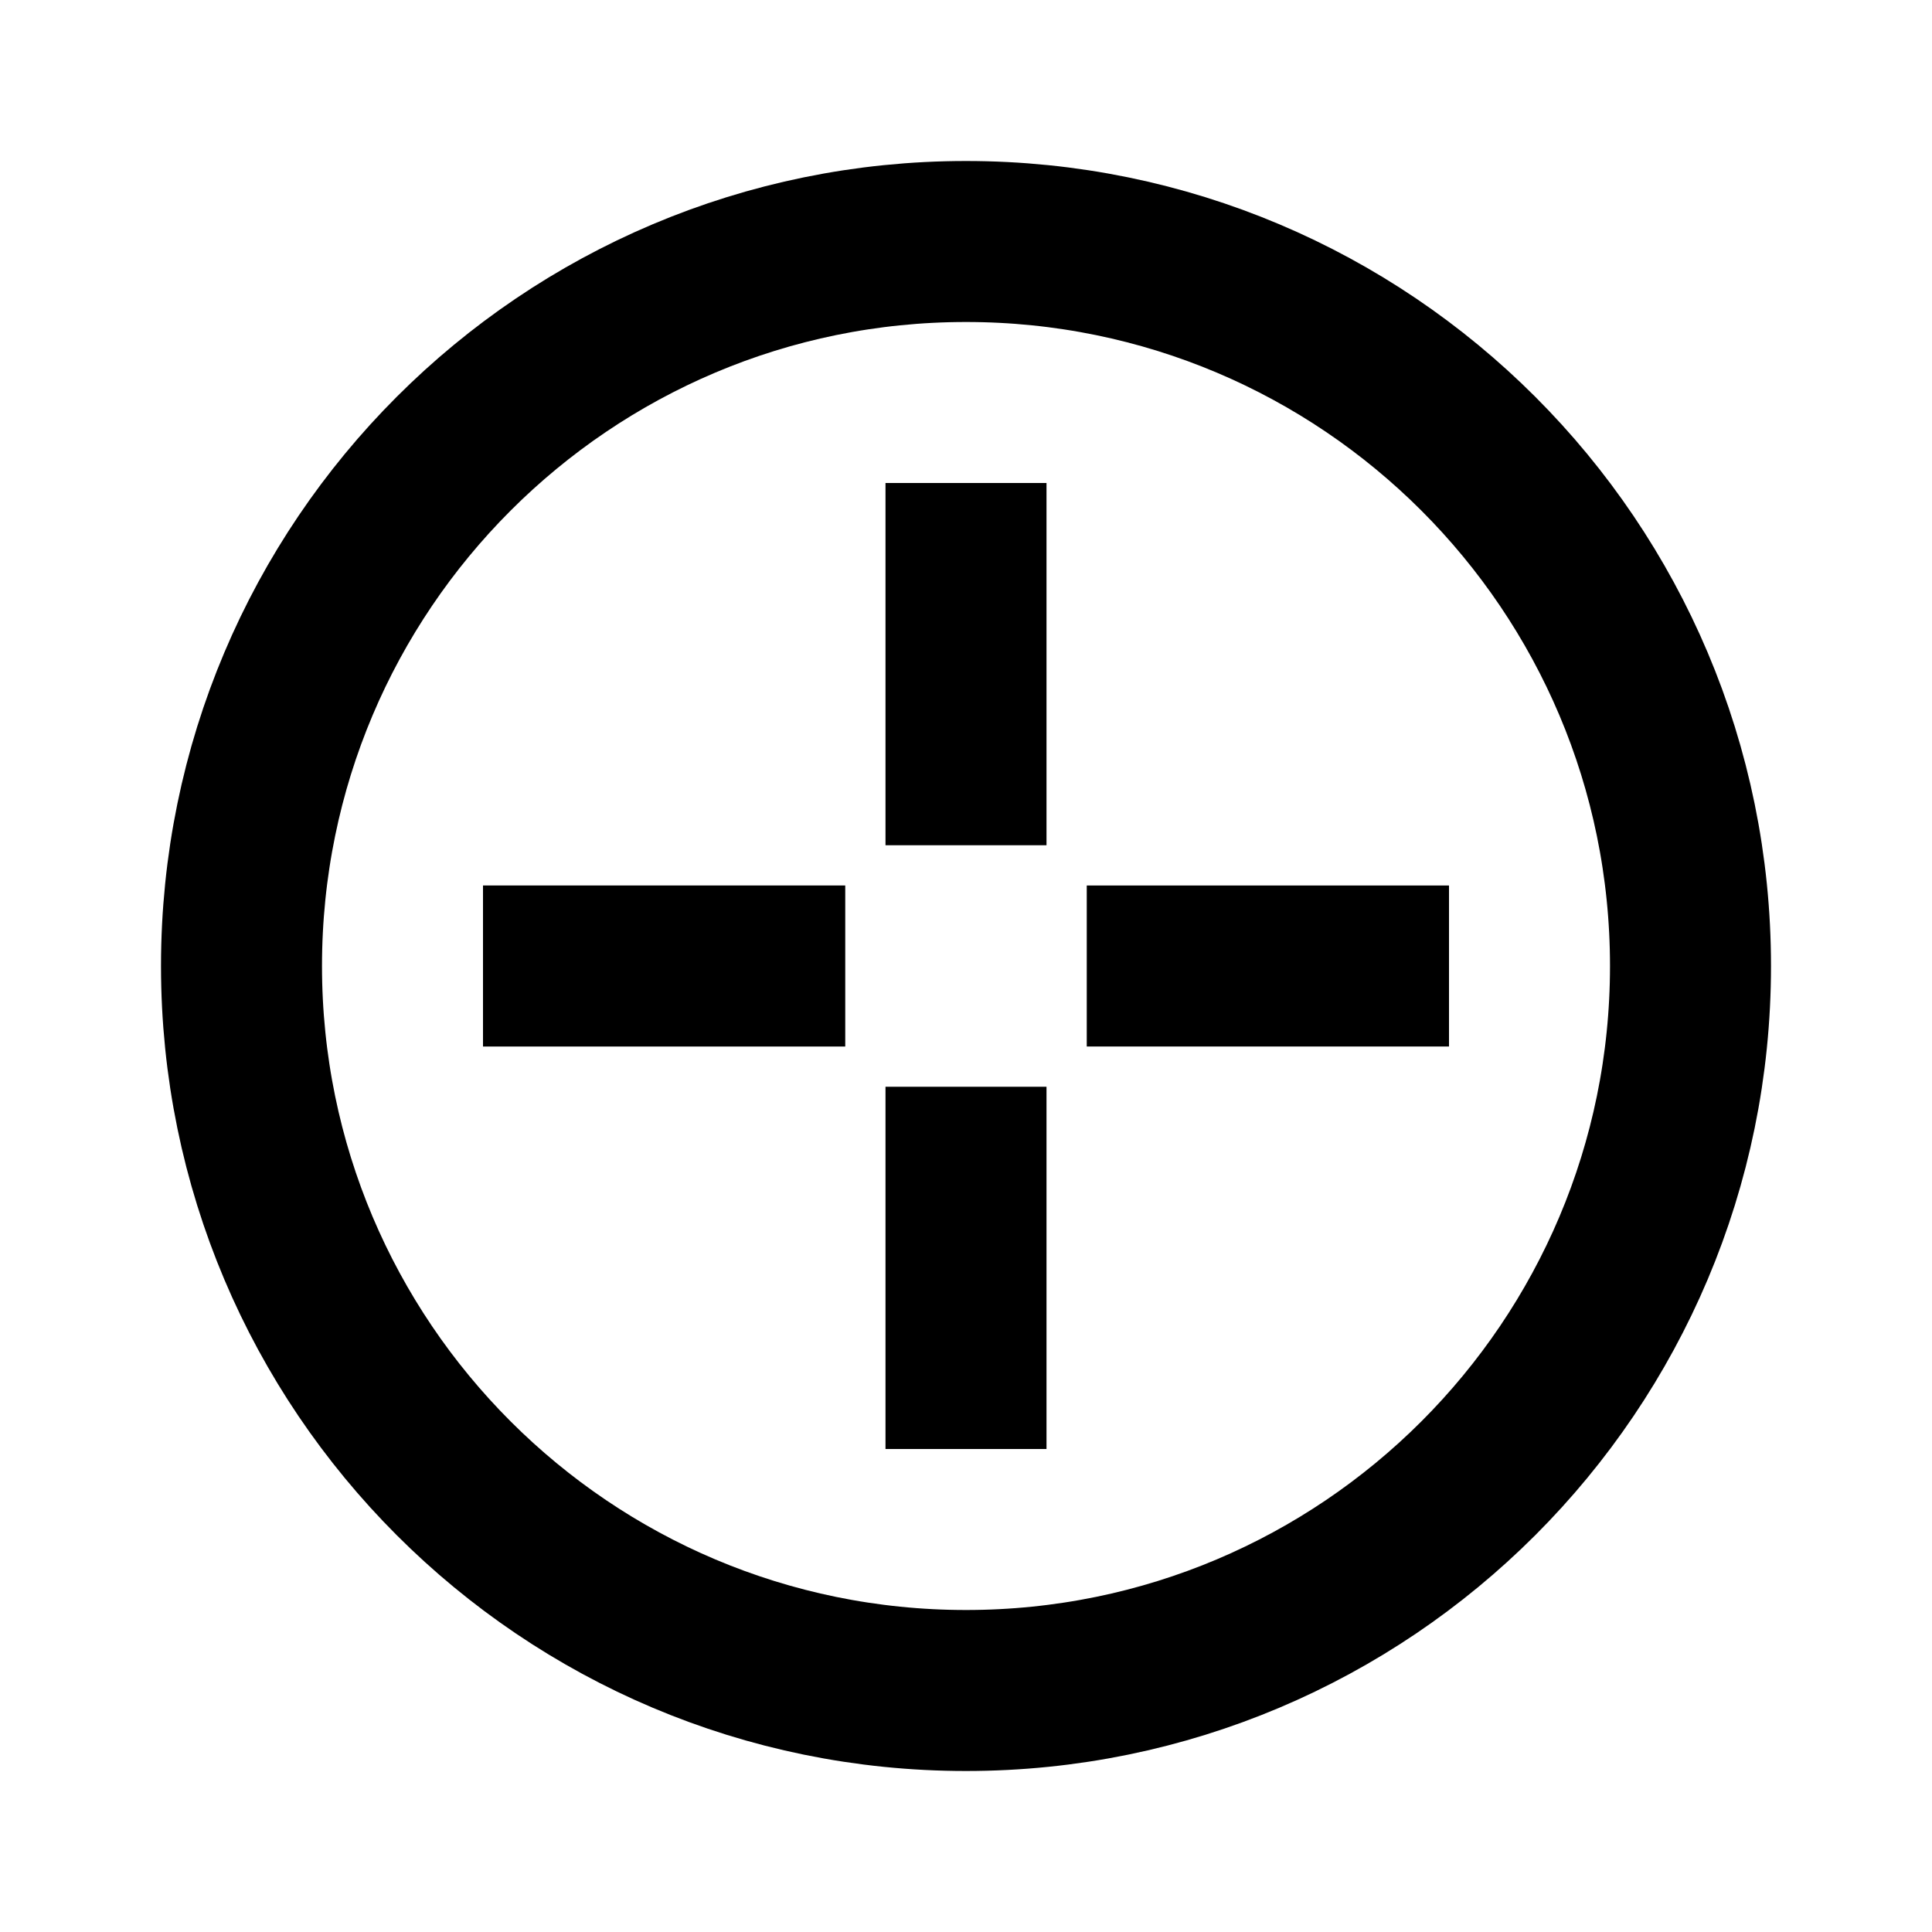 <svg width="24" height="24" viewBox="0 0 24 24" fill="none" xmlns="http://www.w3.org/2000/svg">
<path d="M12 7V9.5" stroke="black" stroke-width="2" stroke-linecap="square"/>
<path d="M14.5 12H17" stroke="black" stroke-width="2" stroke-linecap="square"/>
<path d="M12 14.5V17" stroke="black" stroke-width="2" stroke-linecap="square"/>
<path d="M7 12C7 12 8.36 12 9.5 12" stroke="black" stroke-width="2" stroke-linecap="square"/>
<path d="M12 21C7.029 21 3 16.971 3 12C3 7.029 7.029 3 12 3C16.971 3 21 7.029 21 12C21 16.971 16.971 21 12 21Z" stroke="black" stroke-width="2" stroke-linecap="square"/>
</svg>
